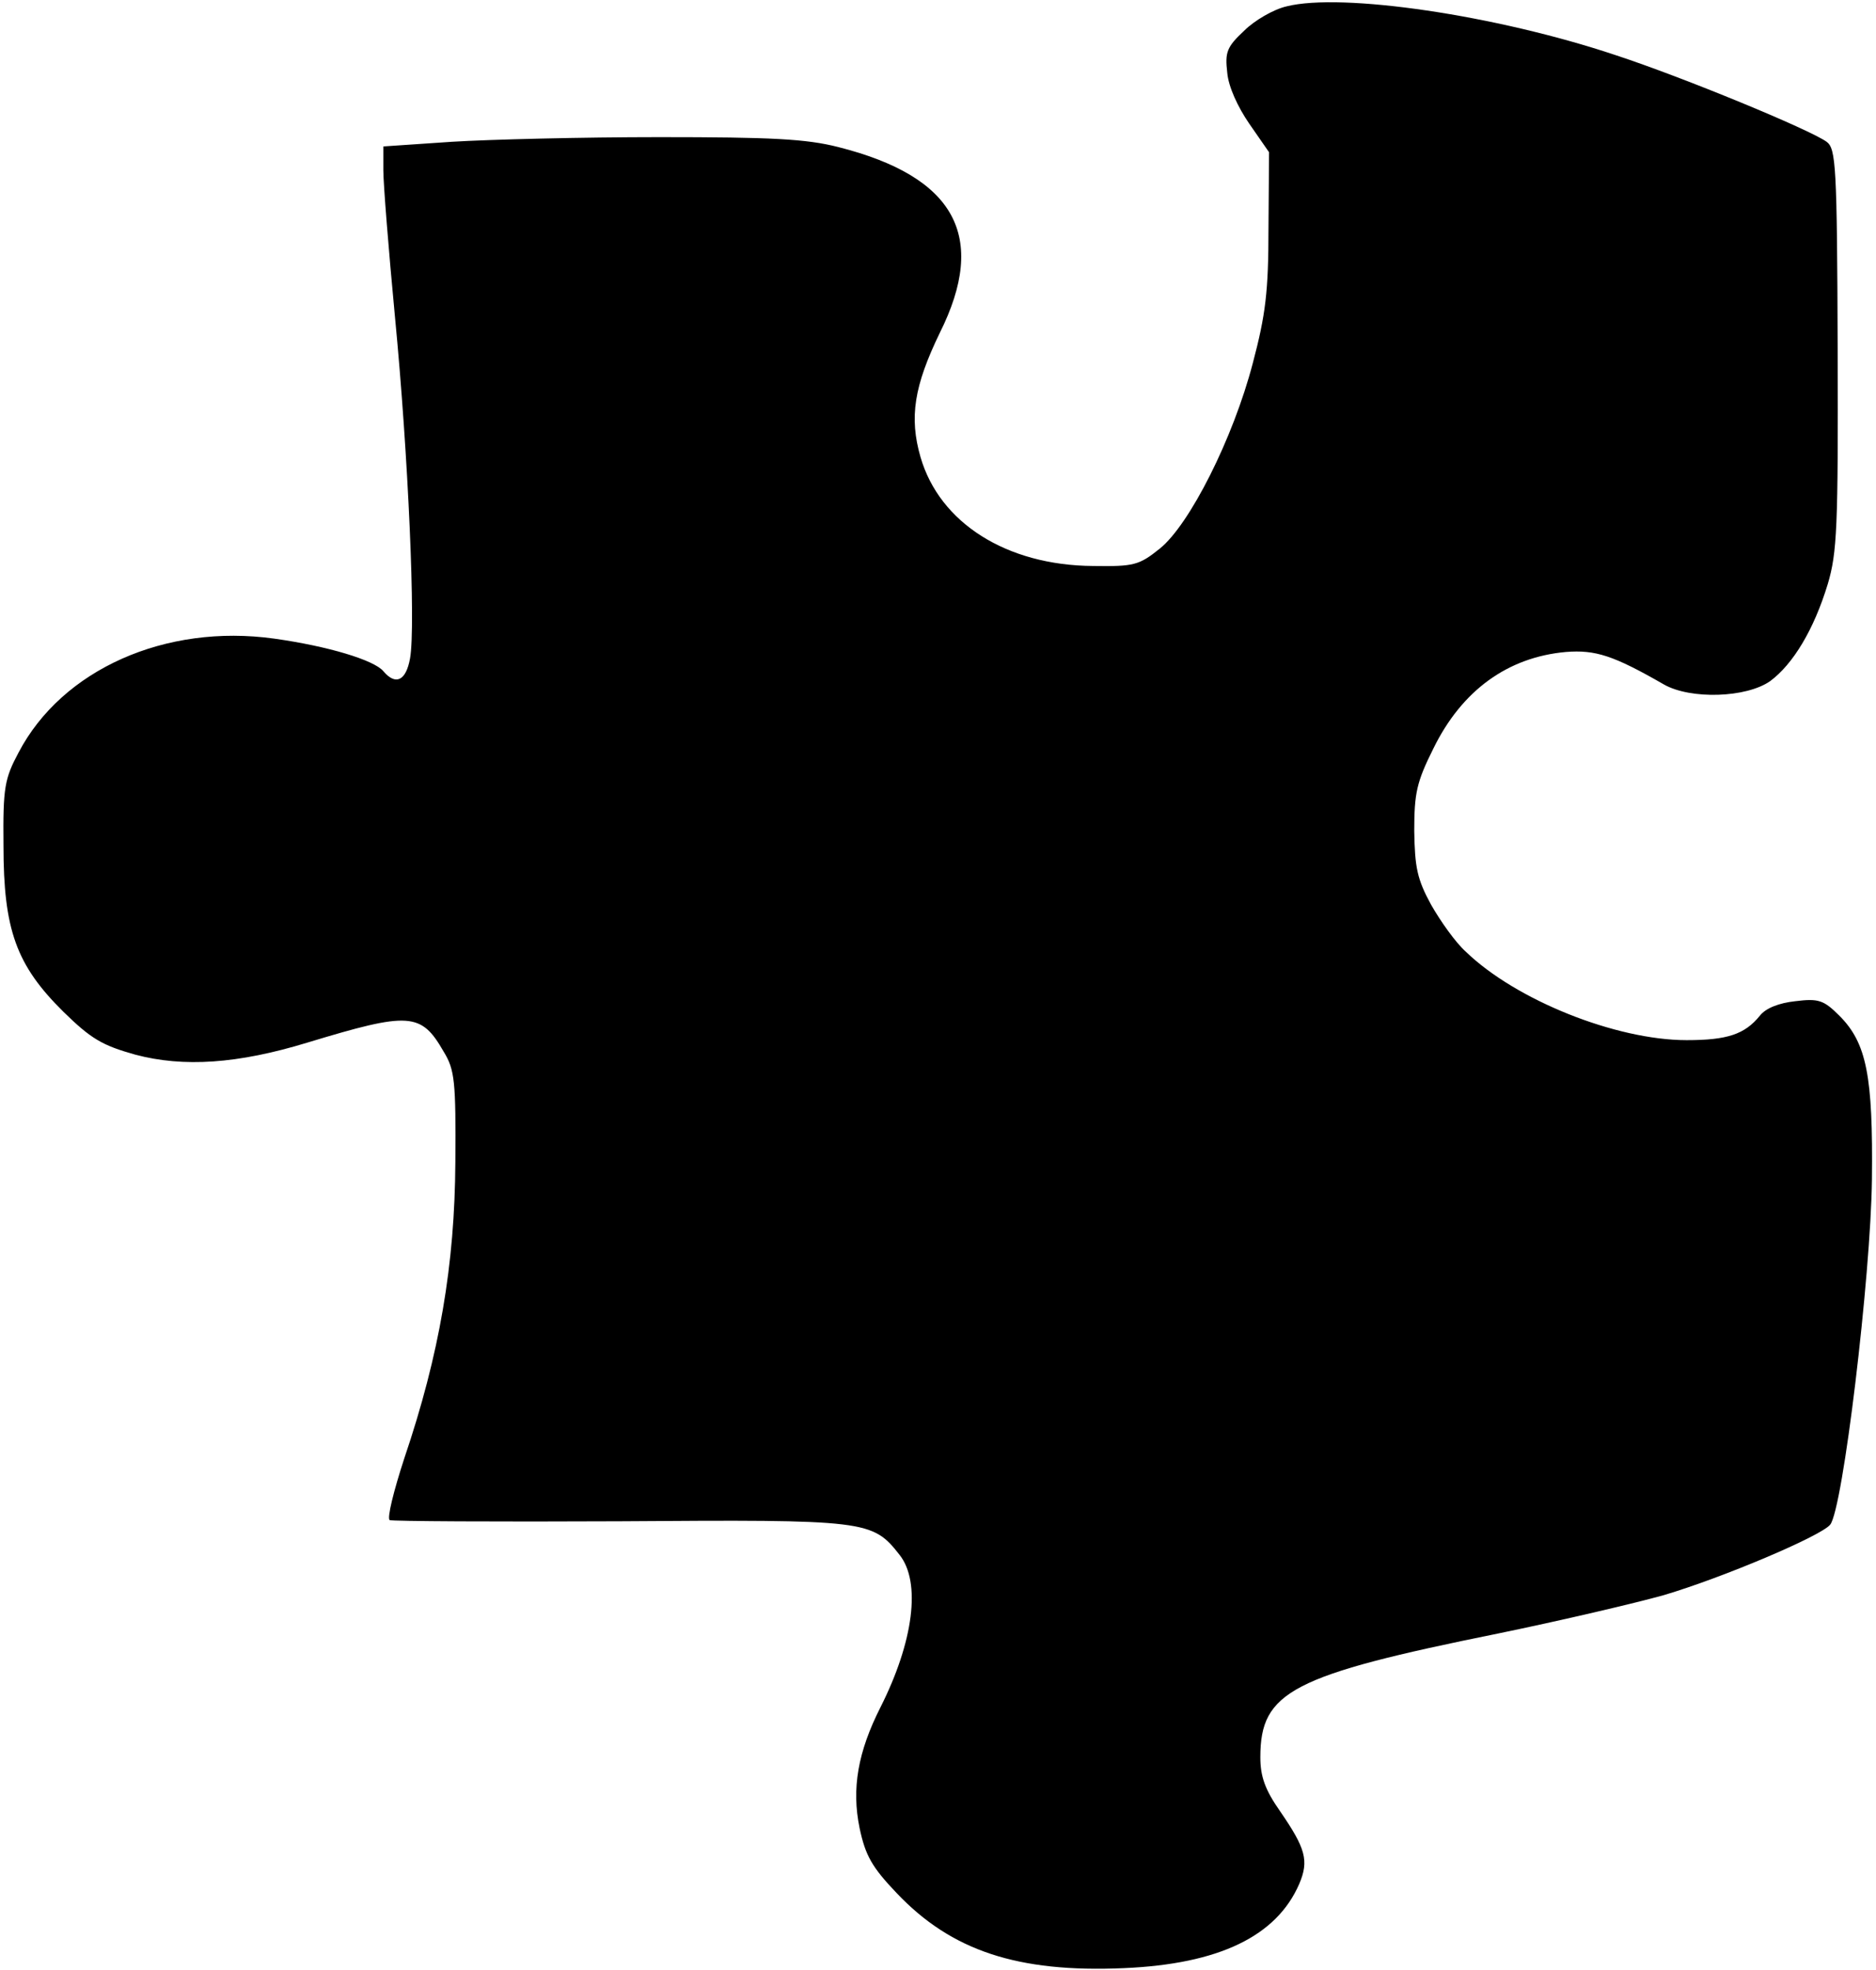 <?xml version="1.0" standalone="no"?>
<!DOCTYPE svg PUBLIC "-//W3C//DTD SVG 20010904//EN"
 "http://www.w3.org/TR/2001/REC-SVG-20010904/DTD/svg10.dtd">
<svg version="1.0" xmlns="http://www.w3.org/2000/svg"
 width="323pt" height="339pt" viewBox="0 0 323 339"
 preserveAspectRatio="xMidYMid meet">
<g transform="translate(0,339) scale(0.1,-0.1)"
fill="#000000" stroke="none">
<path d="M2215 3379 c-22 -5 -55 -24 -73 -42 -30 -28 -33 -37 -29 -72 2 -24
18 -59 38 -88 l34 -49 -1 -131 c0 -109 -5 -149 -27 -232 -34 -130 -109 -278
-160 -319 -36 -29 -45 -31 -115 -30 -149 1 -264 74 -297 187 -20 69 -11 123
33 214 83 166 27 269 -175 320 -55 14 -115 17 -308 17 -132 0 -293 -4 -357 -8
l-118 -8 0 -41 c0 -23 9 -136 20 -252 23 -238 36 -533 26 -588 -7 -39 -25 -47
-46 -22 -16 19 -95 43 -188 56 -187 26 -365 -53 -440 -196 -24 -45 -27 -60
-26 -160 0 -145 22 -206 103 -286 48 -47 67 -58 124 -74 83 -22 176 -16 297
21 175 53 195 52 234 -16 19 -31 21 -51 20 -190 -1 -176 -27 -330 -88 -510
-18 -55 -30 -103 -25 -106 4 -2 183 -3 396 -2 426 3 435 2 482 -58 37 -47 24
-149 -33 -262 -39 -77 -50 -140 -36 -208 10 -47 21 -67 64 -112 94 -99 208
-137 391 -129 164 7 263 55 302 145 17 40 11 61 -33 125 -26 37 -34 60 -34 93
0 113 54 141 410 213 107 22 235 52 285 66 101 30 269 101 286 121 22 26 70
428 72 594 2 178 -9 235 -56 282 -27 27 -36 30 -76 25 -28 -3 -51 -12 -61 -25
-26 -32 -56 -42 -126 -42 -122 0 -294 69 -380 152 -18 16 -44 53 -60 81 -24
44 -28 64 -29 127 0 65 4 84 33 142 49 100 128 157 228 166 51 4 82 -6 169
-56 46 -26 142 -23 183 6 39 29 75 88 99 167 16 54 18 97 17 404 -1 317 -3
345 -19 357 -29 21 -247 111 -363 149 -206 69 -472 108 -567 84z"/>
</g>
</svg>
